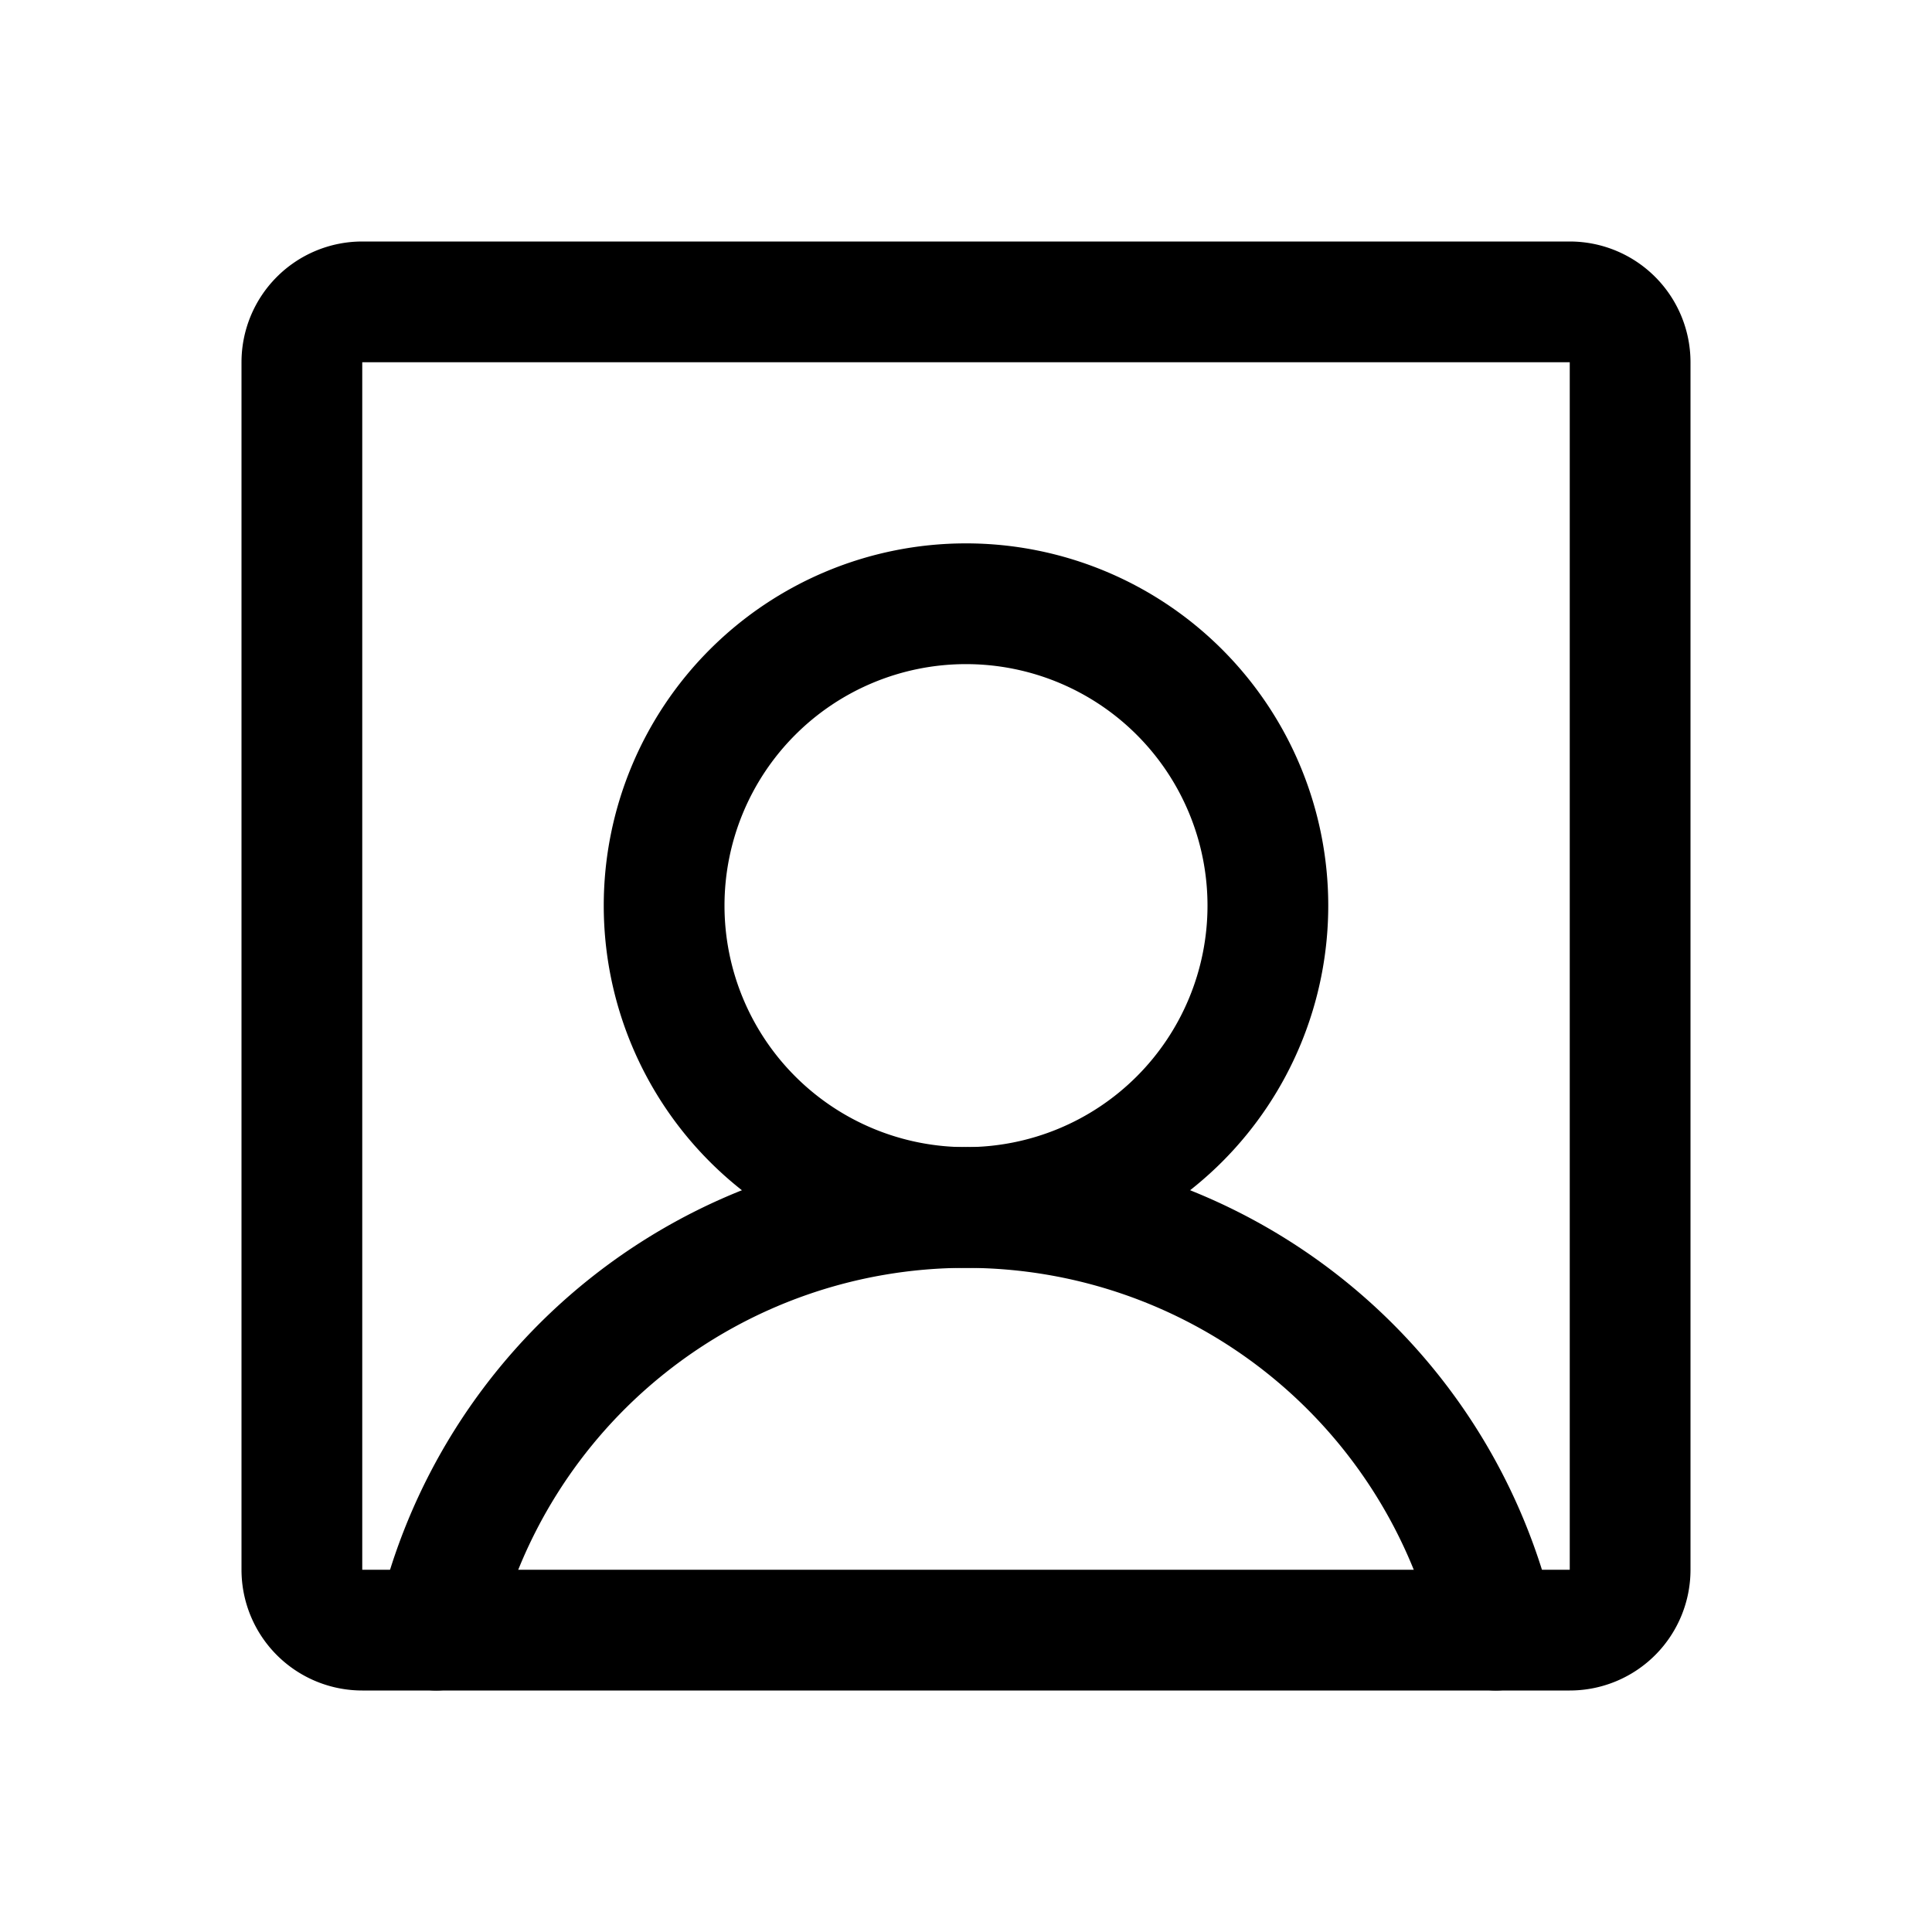 <svg xmlns="http://www.w3.org/2000/svg" fill="none" stroke="currentColor" aria-hidden="true" viewBox="0 0 32 32"><path stroke-linecap="round" stroke-linejoin="round" stroke-width="2" d="M16 20a5 5 0 1 0 0-10 5 5 0 0 0 0 10Z"/><path stroke-linecap="round" stroke-linejoin="round" stroke-width="2" d="M26 5H6a1 1 0 0 0-1 1v20a1 1 0 0 0 1 1h20a1 1 0 0 0 1-1V6a1 1 0 0 0-1-1Z"/><path stroke-linecap="round" stroke-linejoin="round" stroke-width="2" d="M7.225 27a9 9 0 0 1 17.55 0"/></svg>